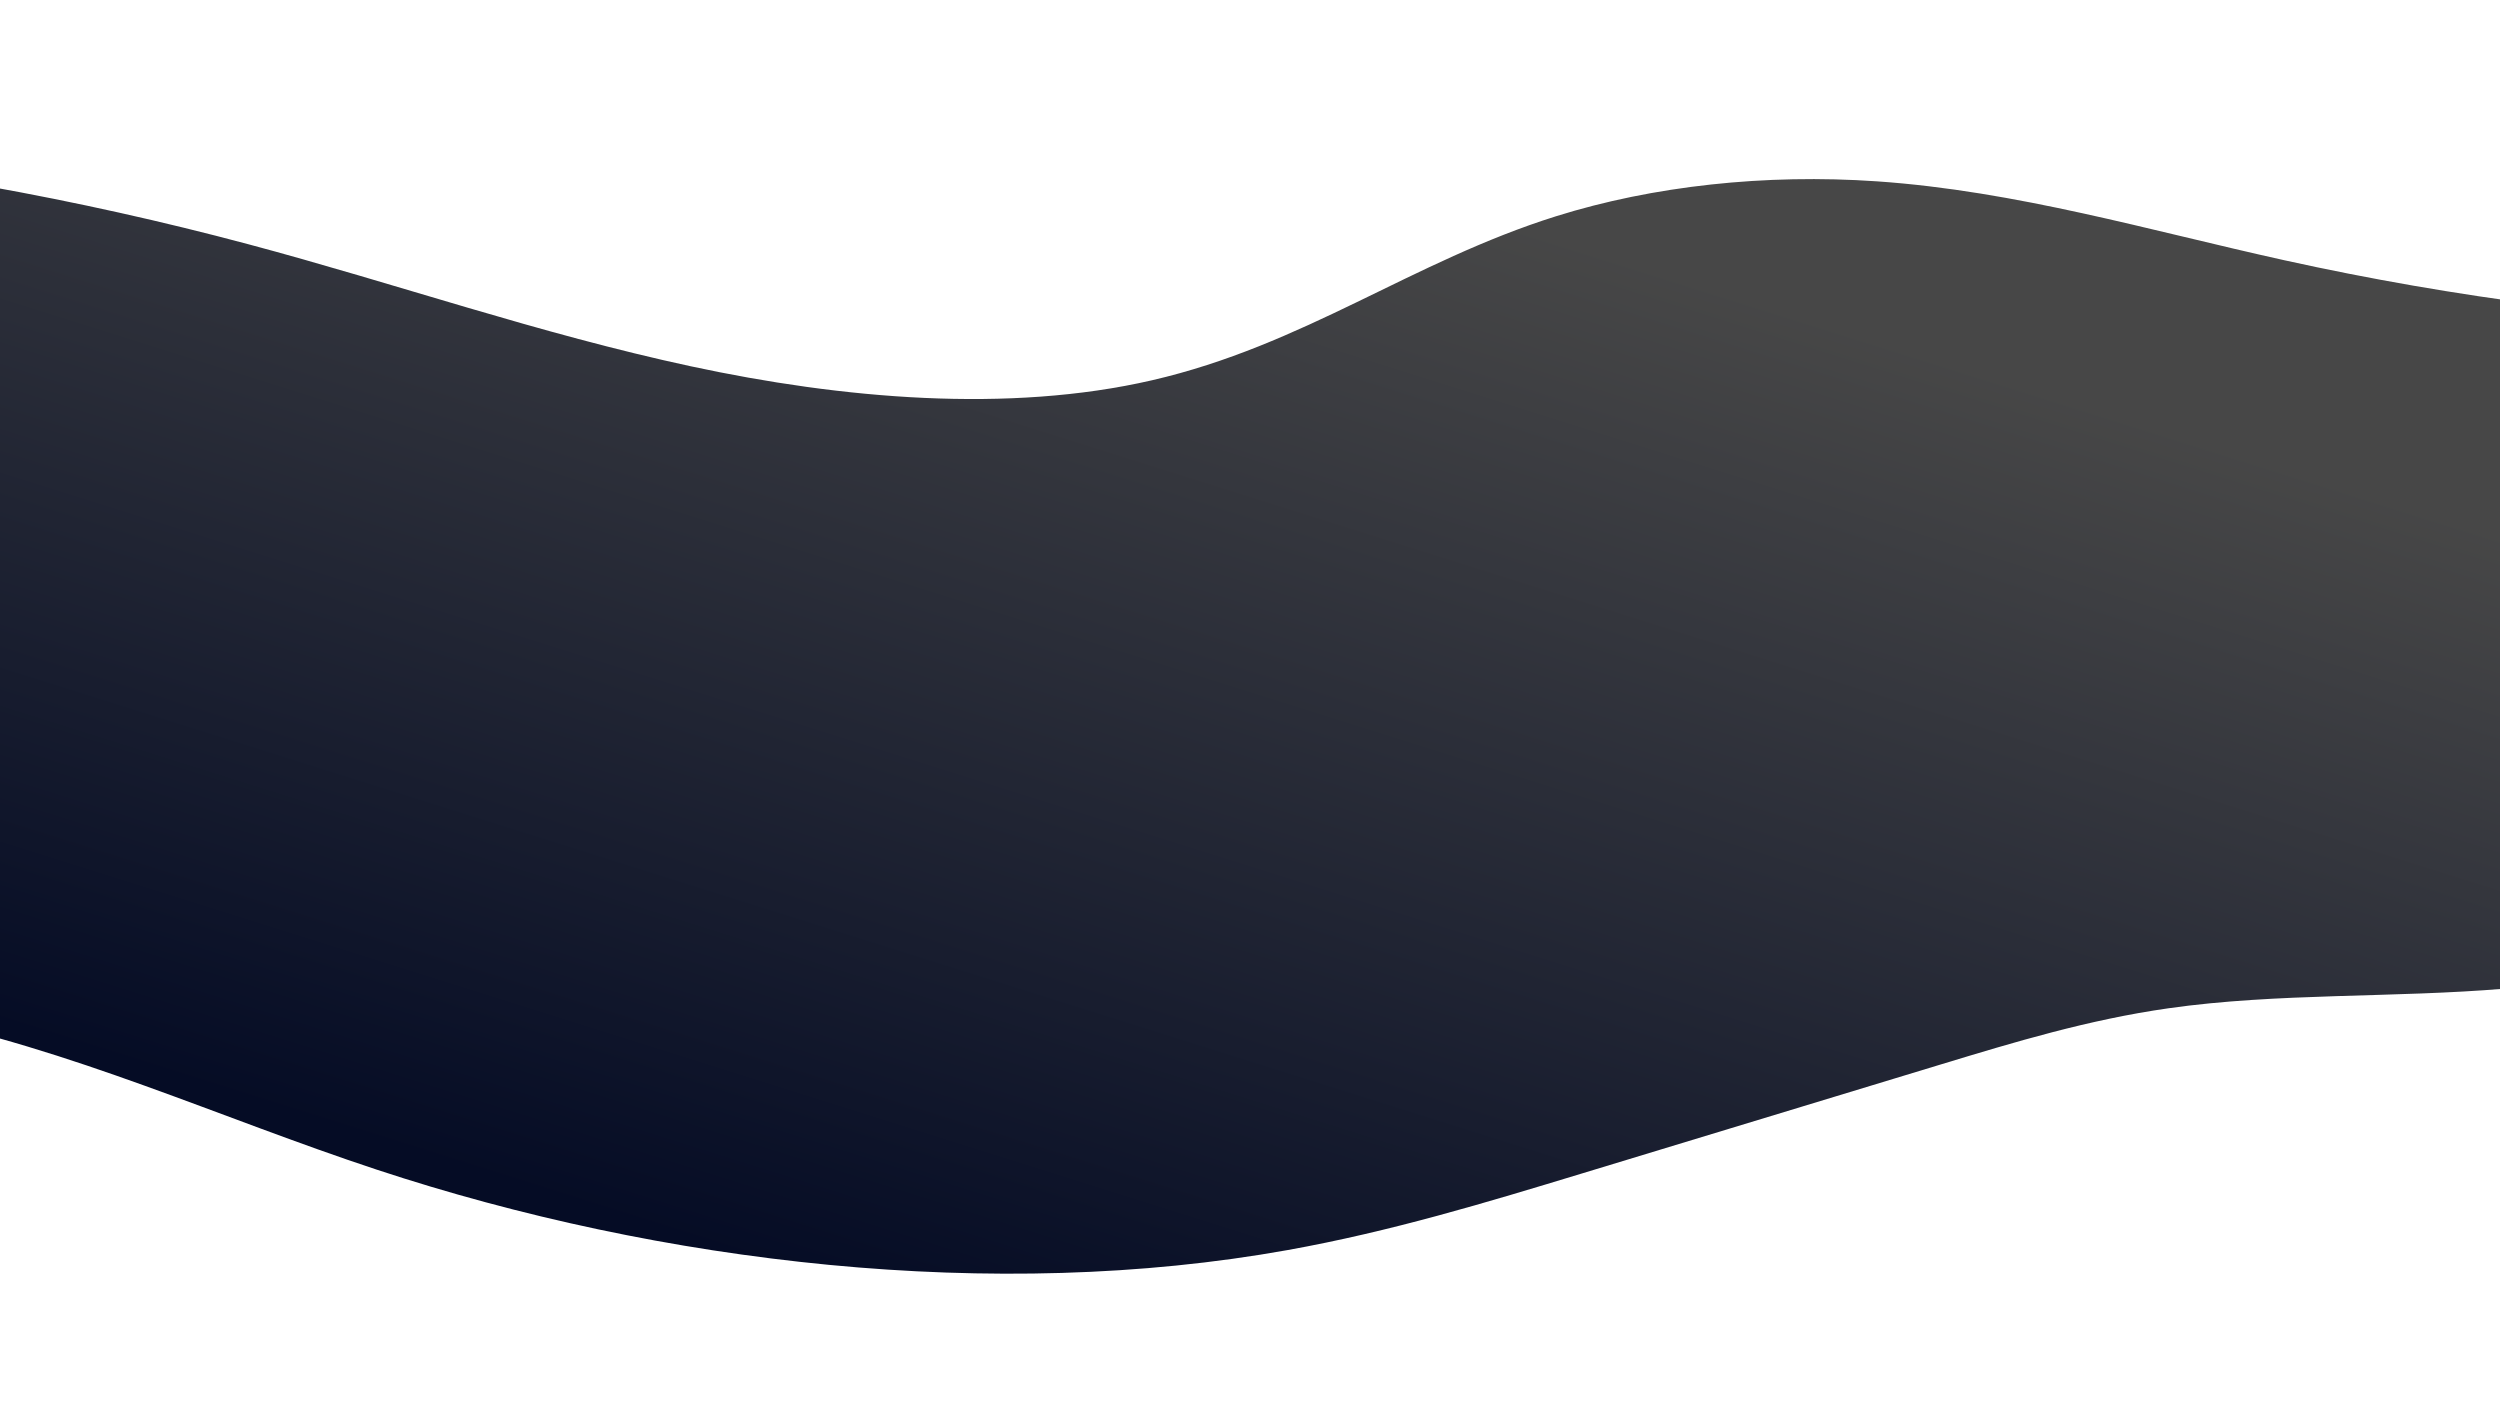 <svg width="1512" height="862" viewBox="0 0 1512 862" fill="none" xmlns="http://www.w3.org/2000/svg">
<path d="M-338.545 652.484C-281.02 600.54 -158.576 593.801 -57.392 614.164C43.793 634.528 132.716 675.972 227.796 707.382C400.111 764.309 601.551 787.902 778.951 756.005C841.136 744.823 899.228 727.195 956.973 709.648C1029.28 687.68 1101.59 665.712 1173.91 643.744C1218.22 630.289 1262.97 616.722 1311.54 609.798C1377.54 600.392 1447.81 603.628 1515.27 597.898C1605.09 590.267 1693.57 564.013 1736.84 515.018C1767.21 480.64 1772.51 438.973 1776.22 398.557C1780.81 348.782 1783.91 298.879 1785.5 248.882C1785.85 237.754 1785.75 225.745 1775.49 216.177C1759.26 201.033 1726.43 198.954 1698.52 197.905C1591.76 193.871 1484.74 180.195 1381.73 157.427C1300.13 139.426 1219.64 115.508 1135.1 109.67C1067.64 105.02 999.676 112.424 941.137 130.777C853.823 158.18 788.796 208.743 696.714 229.992C609.978 249.996 509.41 241.264 417.695 221.509C325.978 201.772 239.698 171.605 150.048 147.677C47.078 120.173 -60.503 100.887 -169.154 90.443C-186.518 149.043 -203.854 207.645 -221.217 266.227" fill="url(#paint0_linear_2_87)"/>
<defs>
<linearGradient id="paint0_linear_2_87" x1="747.255" y1="81.065" x2="525.158" y2="785.944" gradientUnits="userSpaceOnUse">
<stop stop-color="#474747"/>
<stop offset="1" stop-color="#050C25"/>
</linearGradient>
</defs>
</svg>
